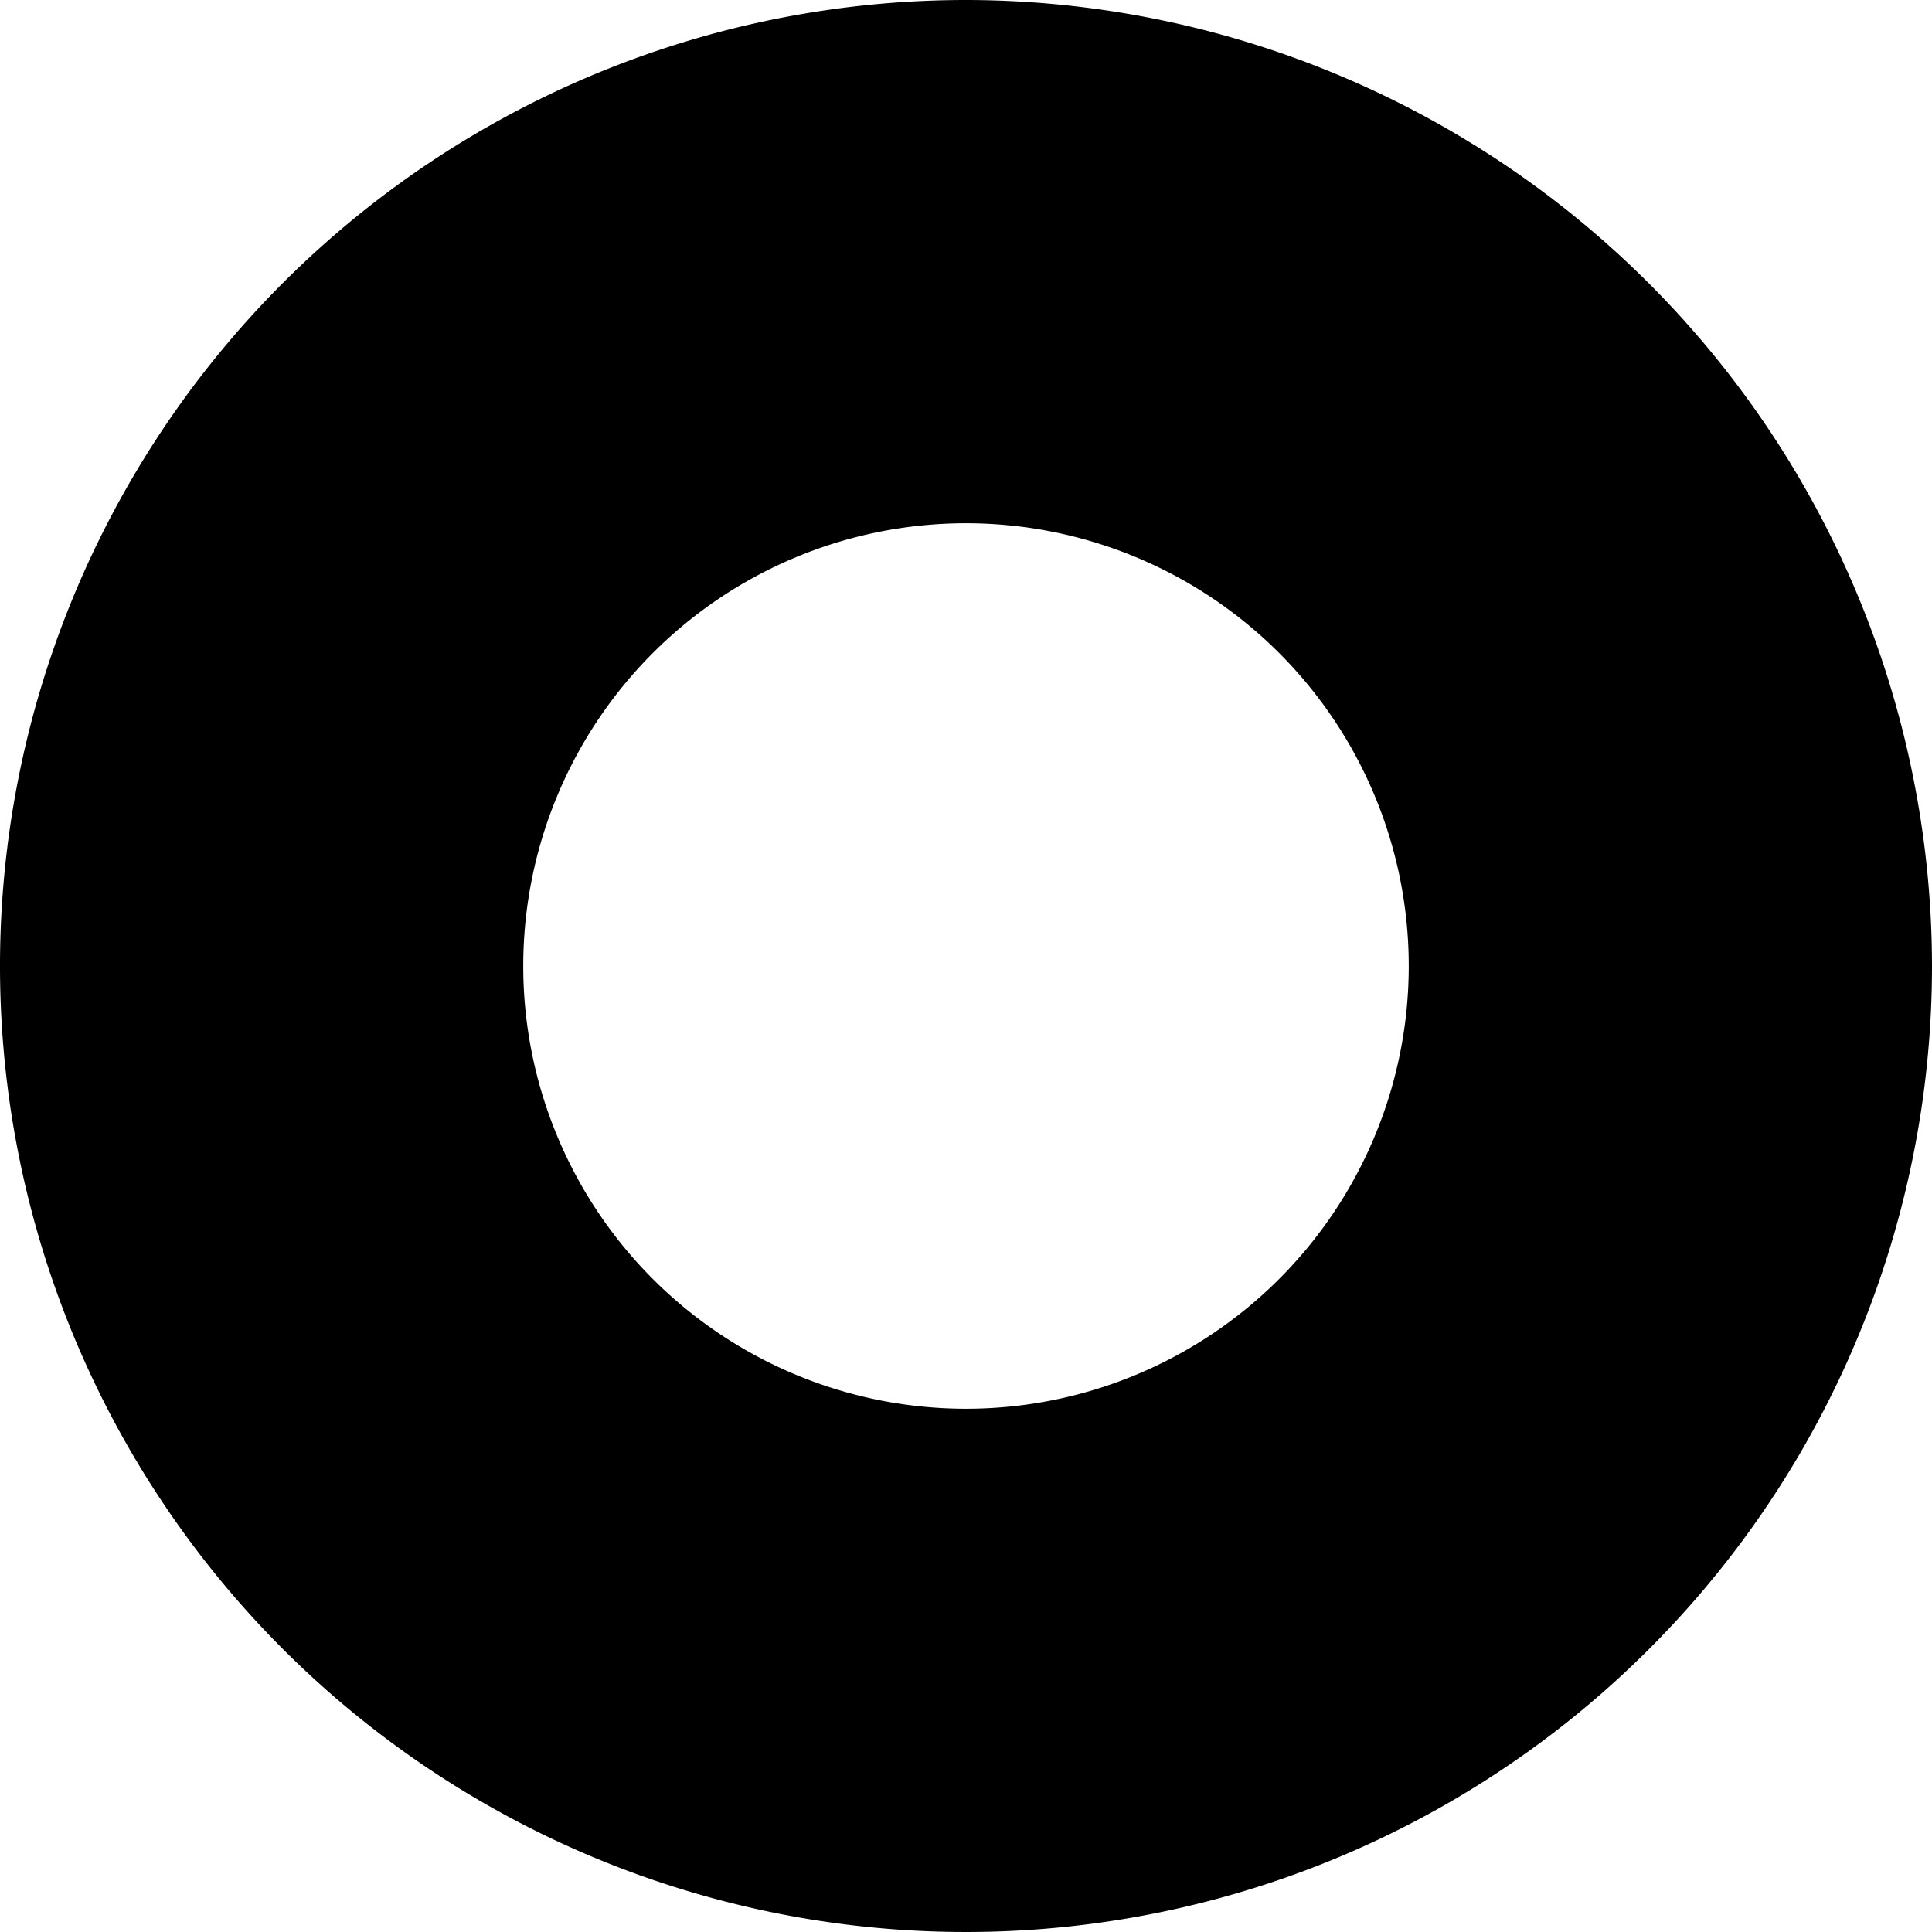 <svg id="Bold" xmlns="http://www.w3.org/2000/svg" viewBox="0 0 24 24"><title>hardware-nut-round</title><path d="M12,0A12,12,0,1,0,24,12,12.013,12.013,0,0,0,12,0Zm0,17.5A5.5,5.5,0,1,1,17.5,12,5.5,5.5,0,0,1,12,17.5Z"/></svg>